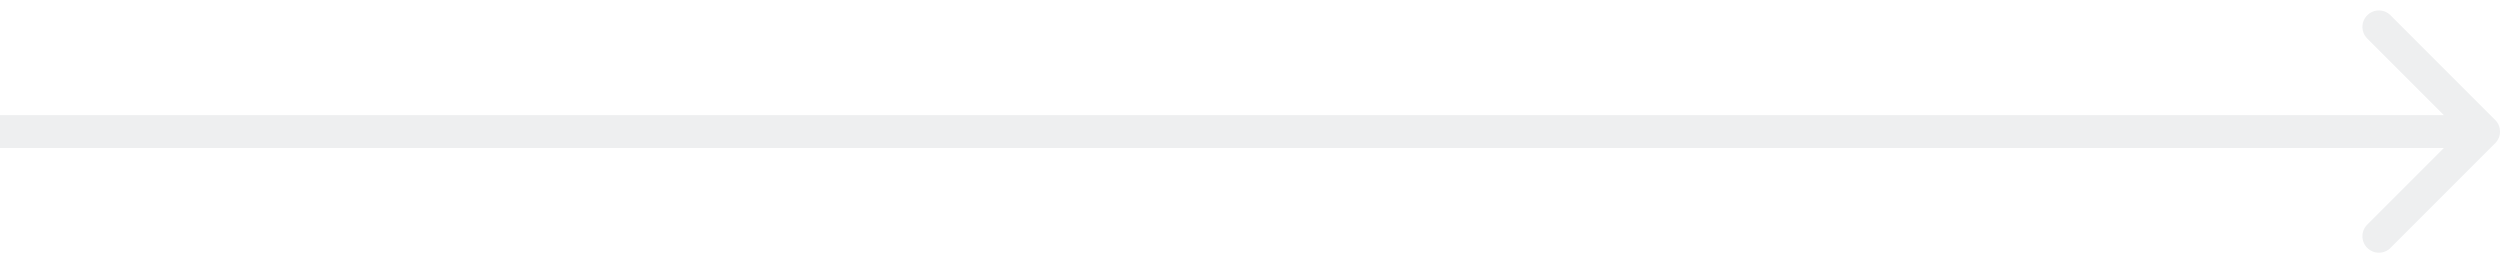 <svg width="152" height="16" viewBox="0 0 152 16" version="1.1" xmlns="http://www.w3.org/2000/svg" xmlns:xlink="http://www.w3.org/1999/xlink">
<title>Line</title>

<g id="Canvas" transform="translate(-5514 -1483)">
<g id="Line" opacity="0.15">
<use xlink:href="#path0_stroke" transform="translate(5515 1490)" fill="#8D9299"/>
</g>
</g>
<defs>
<path id="path0_stroke" d="M 0 0L -1 0L -1 2L 0 2L 0 0ZM 150.707 1.707C 151.098 1.317 151.098 0.683 150.707 0.293L 144.343 -6.071C 143.953 -6.462 143.319 -6.462 142.929 -6.071C 142.538 -5.681 142.538 -5.047 142.929 -4.657L 148.586 1L 142.929 6.657C 142.538 7.047 142.538 7.681 142.929 8.071C 143.319 8.462 143.953 8.462 144.343 8.071L 150.707 1.707ZM 0 2L 150 2L 150 0L 0 0L 0 2Z"/>
</defs>
</svg>

